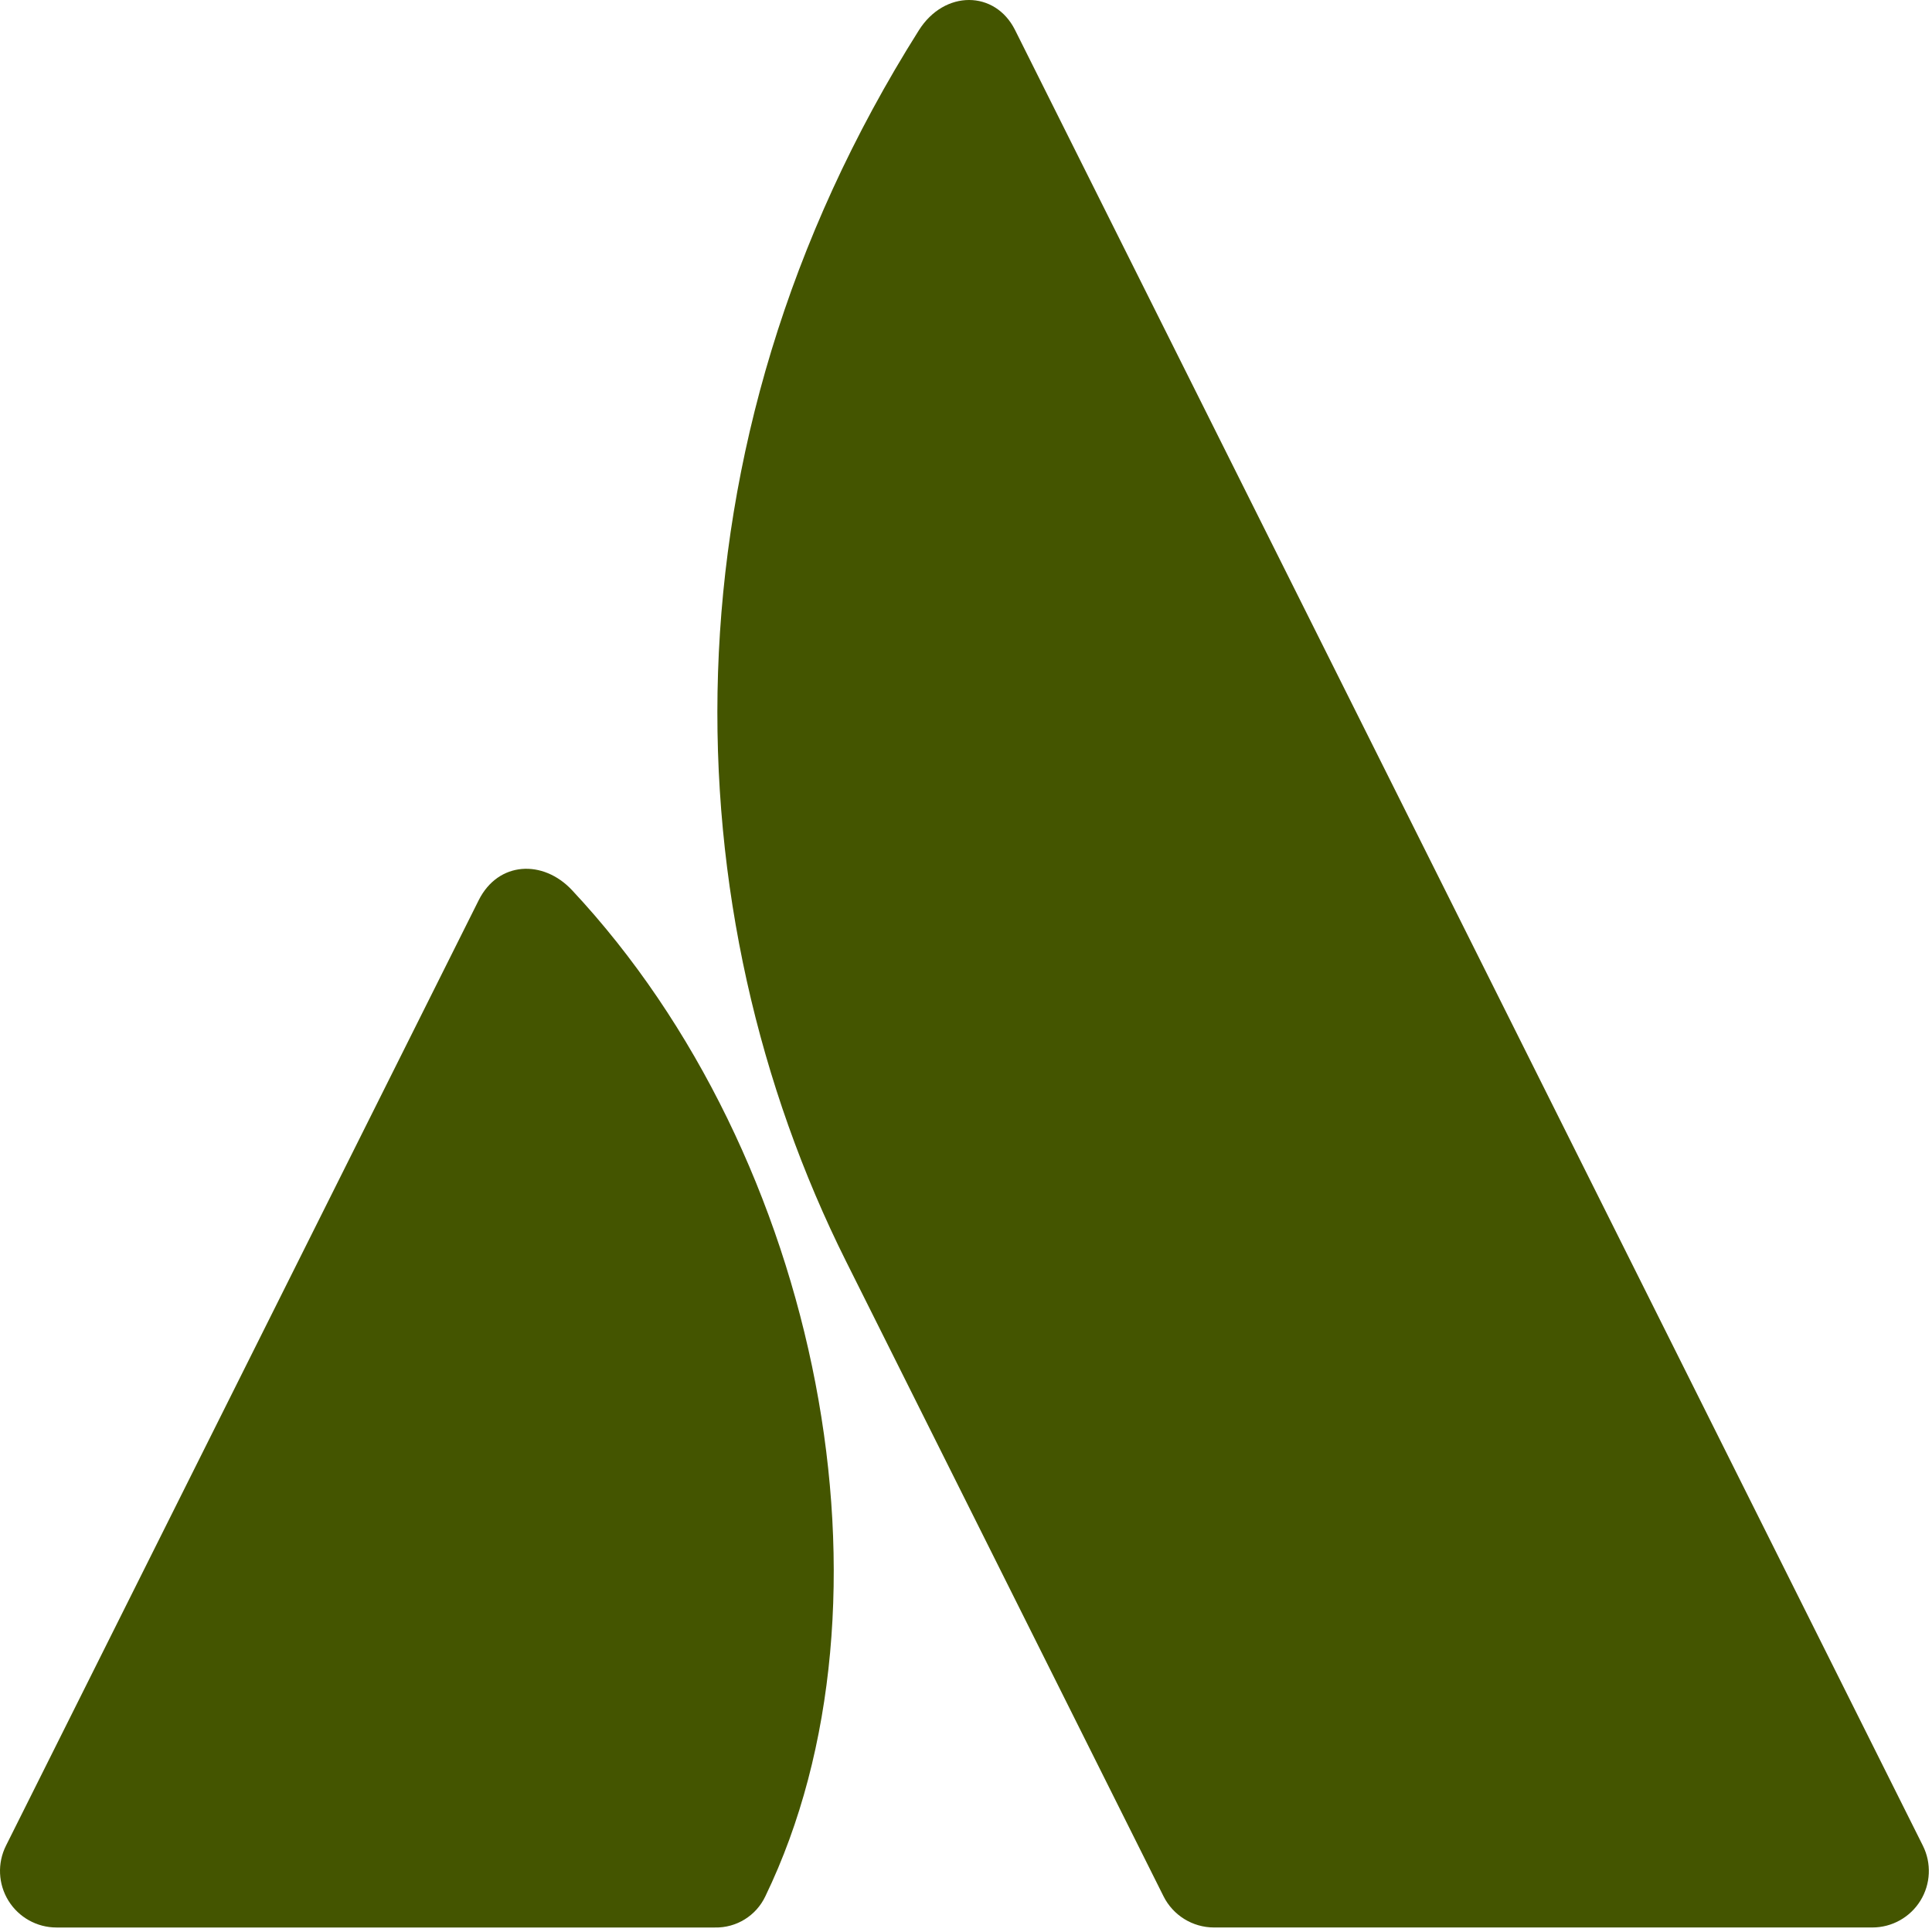 <?xml version="1.0" encoding="UTF-8" standalone="no"?>
<svg
   xmlns:dc="http://purl.org/dc/elements/1.1/"
   xmlns:cc="http://creativecommons.org/ns#"
   xmlns:rdf="http://www.w3.org/1999/02/22-rdf-syntax-ns#"
   xmlns:svg="http://www.w3.org/2000/svg"
   xmlns="http://www.w3.org/2000/svg"
   xmlns:sodipodi="http://sodipodi.sourceforge.net/DTD/sodipodi-0.dtd"
   xmlns:inkscape="http://www.inkscape.org/namespaces/inkscape"
   width="256px"
   height="256px"
   viewBox="0 0 256 256"
   version="1.1"
   preserveAspectRatio="xMidYMid"
   id="svg15"
   sodipodi:docname="jira_green.svg"
   inkscape:version="0.92.3 (2405546, 2018-03-11)">
  <sodipodi:namedview
     pagecolor="#ffffff"
     bordercolor="#666666"
     borderopacity="1"
     objecttolerance="10"
     gridtolerance="10"
     guidetolerance="10"
     inkscape:pageopacity="0"
     inkscape:pageshadow="2"
     inkscape:window-width="1920"
     inkscape:window-height="915"
     id="namedview17"
     showgrid="false"
     inkscape:zoom="2.3659058"
     inkscape:cx="128"
     inkscape:cy="128"
     inkscape:window-x="0"
     inkscape:window-y="125"
     inkscape:window-maximized="0"
     inkscape:current-layer="svg15" />
  <defs
     id="defs7">
    <linearGradient
       x1="99.687%"
       y1="15.801%"
       x2="39.836%"
       y2="97.438%"
       id="linearGradient-1">
      <stop
         stop-color="#0052CC"
         offset="0%"
         id="stop2" />
      <stop
         stop-color="#2684FF"
         offset="92.3%"
         id="stop4" />
    </linearGradient>
  </defs>
  <g
     id="g13"
     style="fill:#445500">
    <path
       d="M75.793,117.949 C71.973,113.869 66.022,114.1 63.426,119.292 L0.791,244.565 C-0.37,246.886 -0.246,249.643 1.118,251.851 C2.482,254.059 4.893,255.403 7.488,255.403 L94.716,255.403 C97.572,255.469 100.198,253.846 101.415,251.262 C120.223,212.374 108.828,153.245 75.793,117.949 Z"
       fill="url(#linearGradient-1)"
       id="path9"
       style="fill:#445500" />
    <path
       d="M121.756,4.011 C86.723,59.516 89.035,120.99 112.11,167.141 L154.17,251.262 C155.439,253.799 158.031,255.401 160.867,255.401 L248.094,255.401 C250.69,255.401 253.1,254.057 254.464,251.85 C255.829,249.642 255.952,246.885 254.791,244.564 C254.791,244.564 137.445,9.837 134.493,3.964 C131.853,-1.294 125.149,-1.365 121.756,4.011 Z"
       fill="#2681FF"
       id="path11"
       style="fill:#445500" />
  </g>
</svg>
